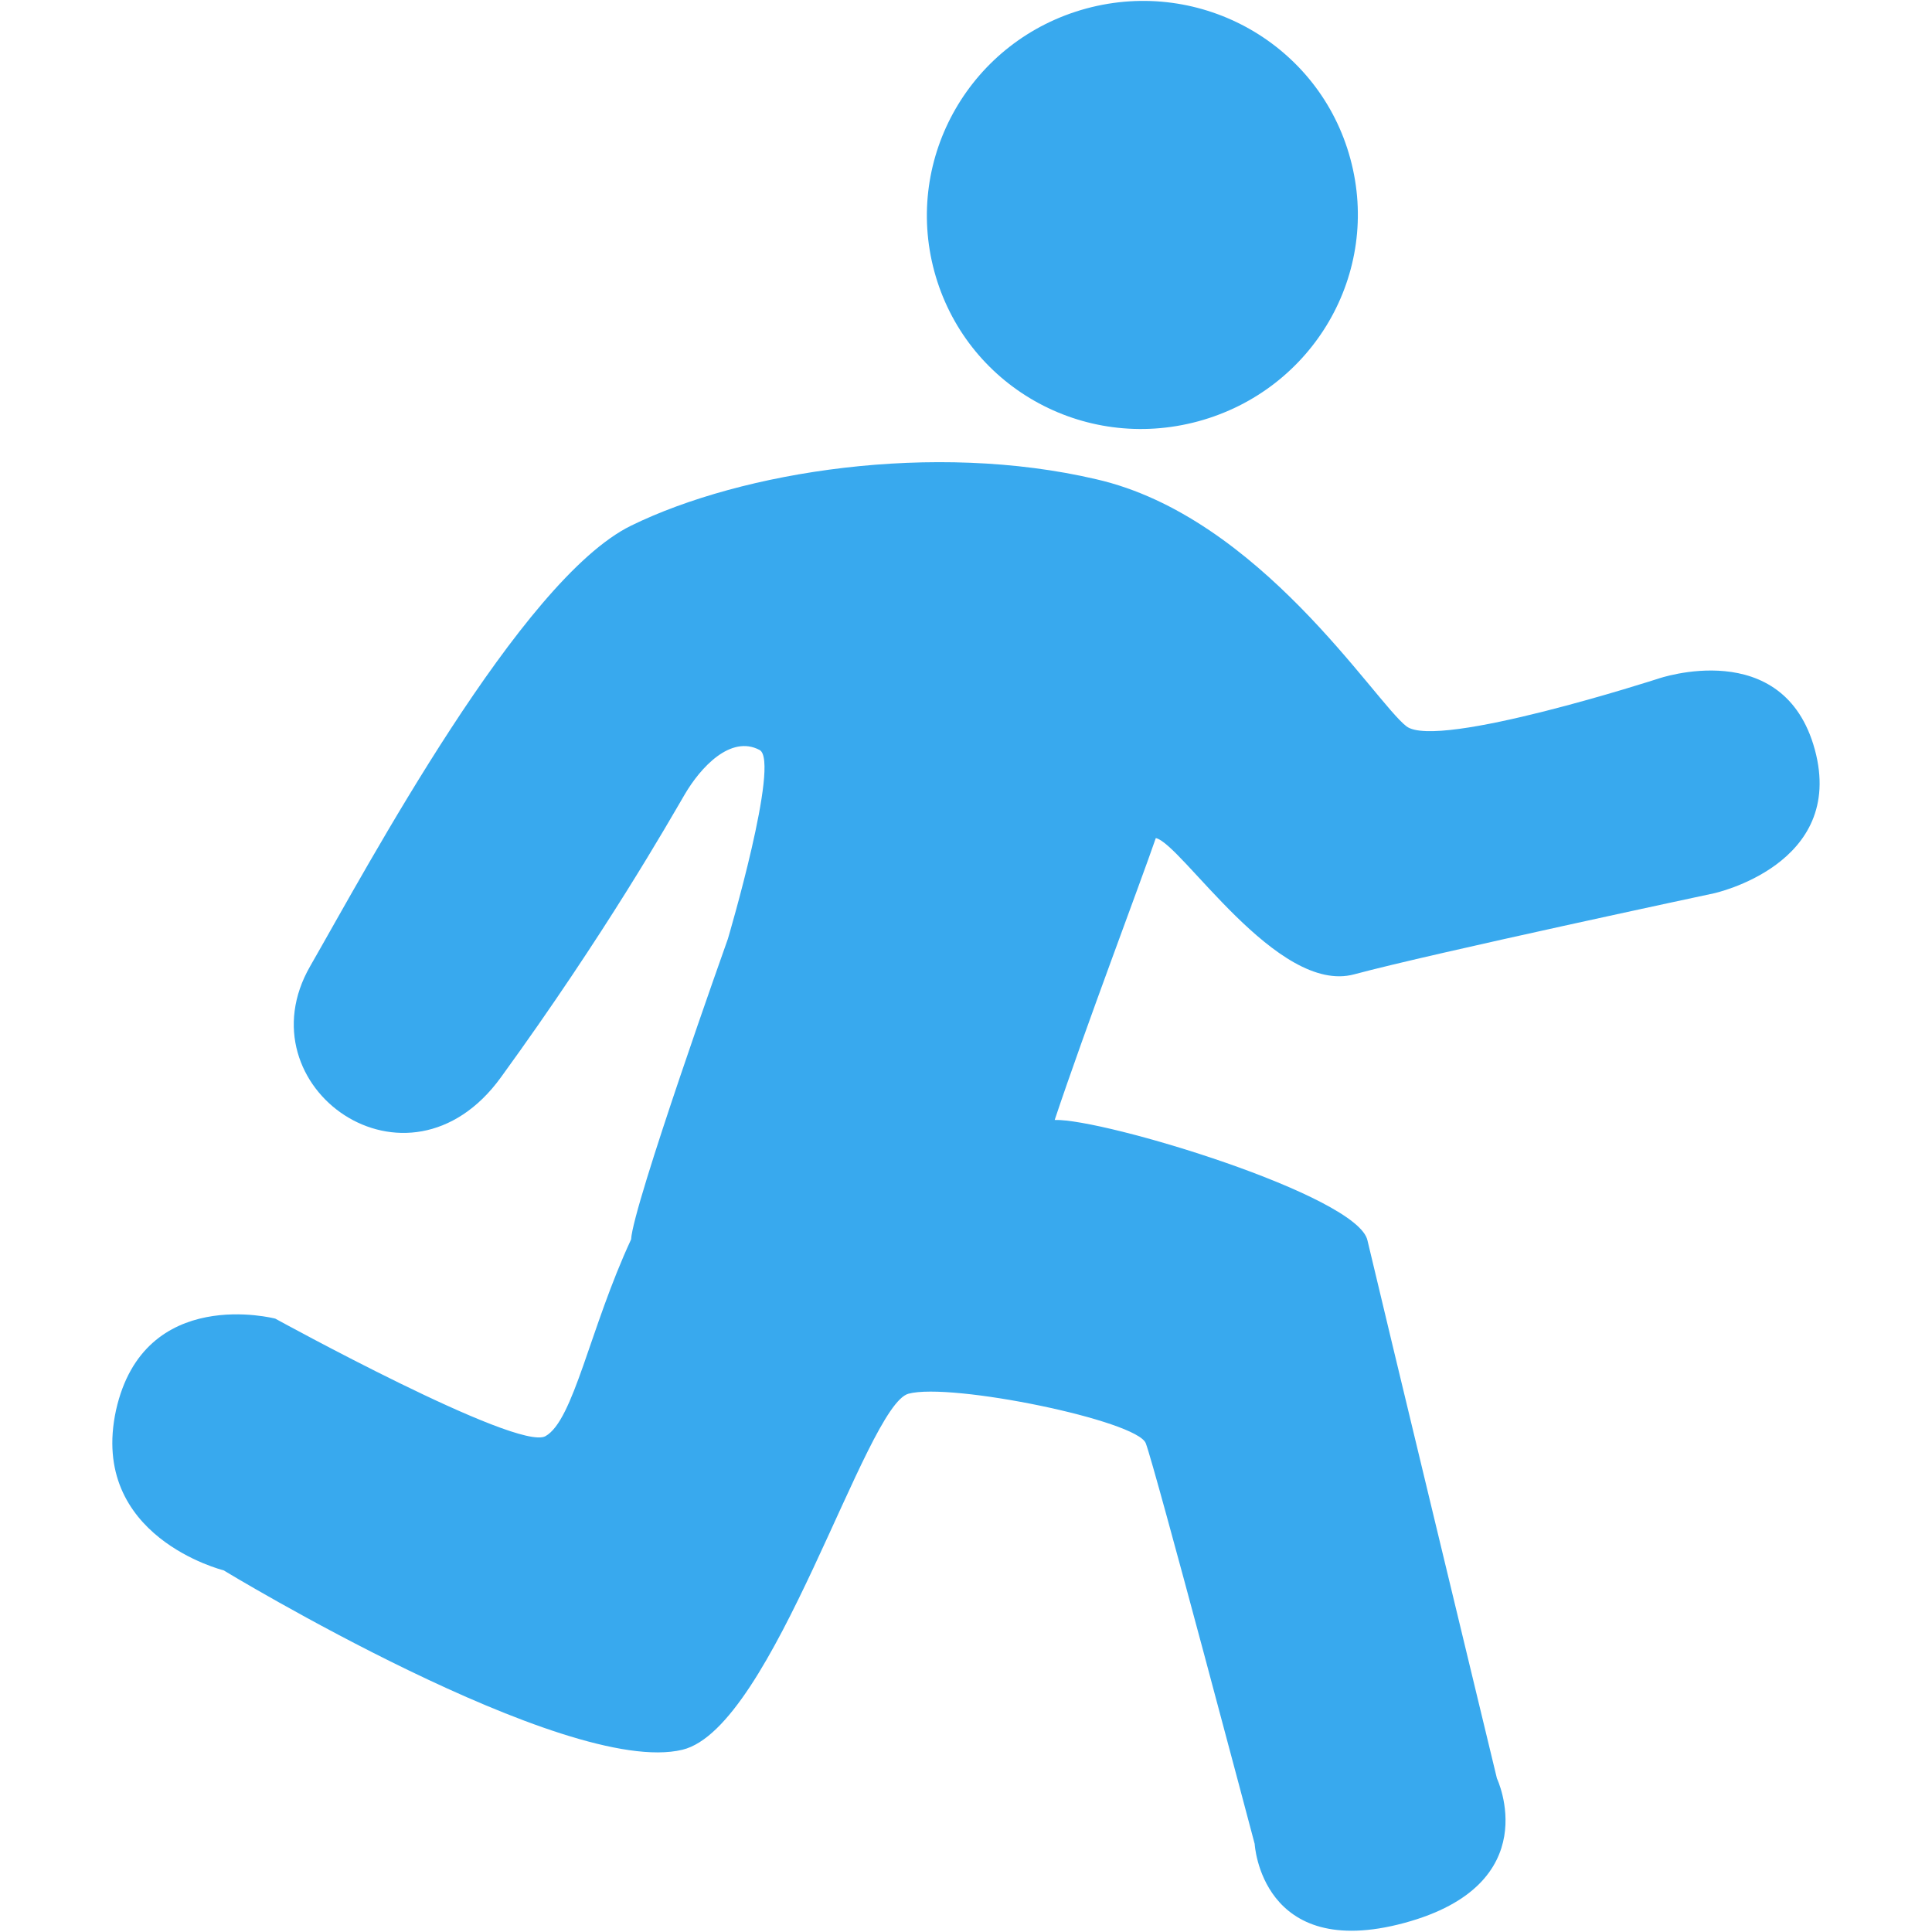 <?xml version="1.0" standalone="no"?><!DOCTYPE svg PUBLIC "-//W3C//DTD SVG 1.1//EN" "http://www.w3.org/Graphics/SVG/1.1/DTD/svg11.dtd"><svg t="1724919548305" class="icon" viewBox="0 0 1024 1024" version="1.1" xmlns="http://www.w3.org/2000/svg" p-id="20885" xmlns:xlink="http://www.w3.org/1999/xlink" width="200" height="200"><path d="M908.3 473.5s-149.2 31.8-190.5 42.9c-40.9 11.1-91.6-69.3-105.2-72.2-8.7 25.2-36.8 99.2-53.6 149.4 26-0.8 160.9 40.1 165.8 63.9 5.6 24.1 68.6 285.1 68.6 285.1s26.7 56.1-49.1 76.6c-75.9 20.5-79.3-41.9-79.3-41.9S612 777.1 607.3 765c-4.4-12.1-103.2-32.4-125.8-26.3-22.8 6.2-71.6 177.1-119.8 188.7-61.9 15-243.2-95.1-243.2-95.1s-71.6-17.7-57-84.9c14.9-66.7 84.4-48.5 84.4-48.5s128.4 70.6 143.2 62.3c15-8.4 23.5-57.1 45.4-104.3 0.9-17.8 51.3-159.3 51.3-159.3s27.9-94.2 16.8-100.1c-15.3-8.1-31.3 9.2-39.7 23.6-8.4 14.3-41.7 73.2-97.4 149.9-49.5 68.3-137.8 4.9-101.1-58.9 30.5-53.1 111.7-204.9 170.1-233.5 58.8-28.8 160.2-44.8 246.5-24.6 86.7 19.8 147.5 118 164.5 131 16.6 12.5 133.4-25.3 133.4-25.3s66.5-23.1 83 37.6c16.6 61.1-53.6 76.2-53.6 76.2zM635.1 223.3c-61.2 16.6-123.5-18.9-139.9-79.5-16.3-60.3 19.4-122.7 80.6-139.3C636.9-12 699.4 23.8 715.7 84.1c16.5 60.6-19.6 122.6-80.6 139.2z" p-id="20886" fill="#38a9ee"></path></svg>